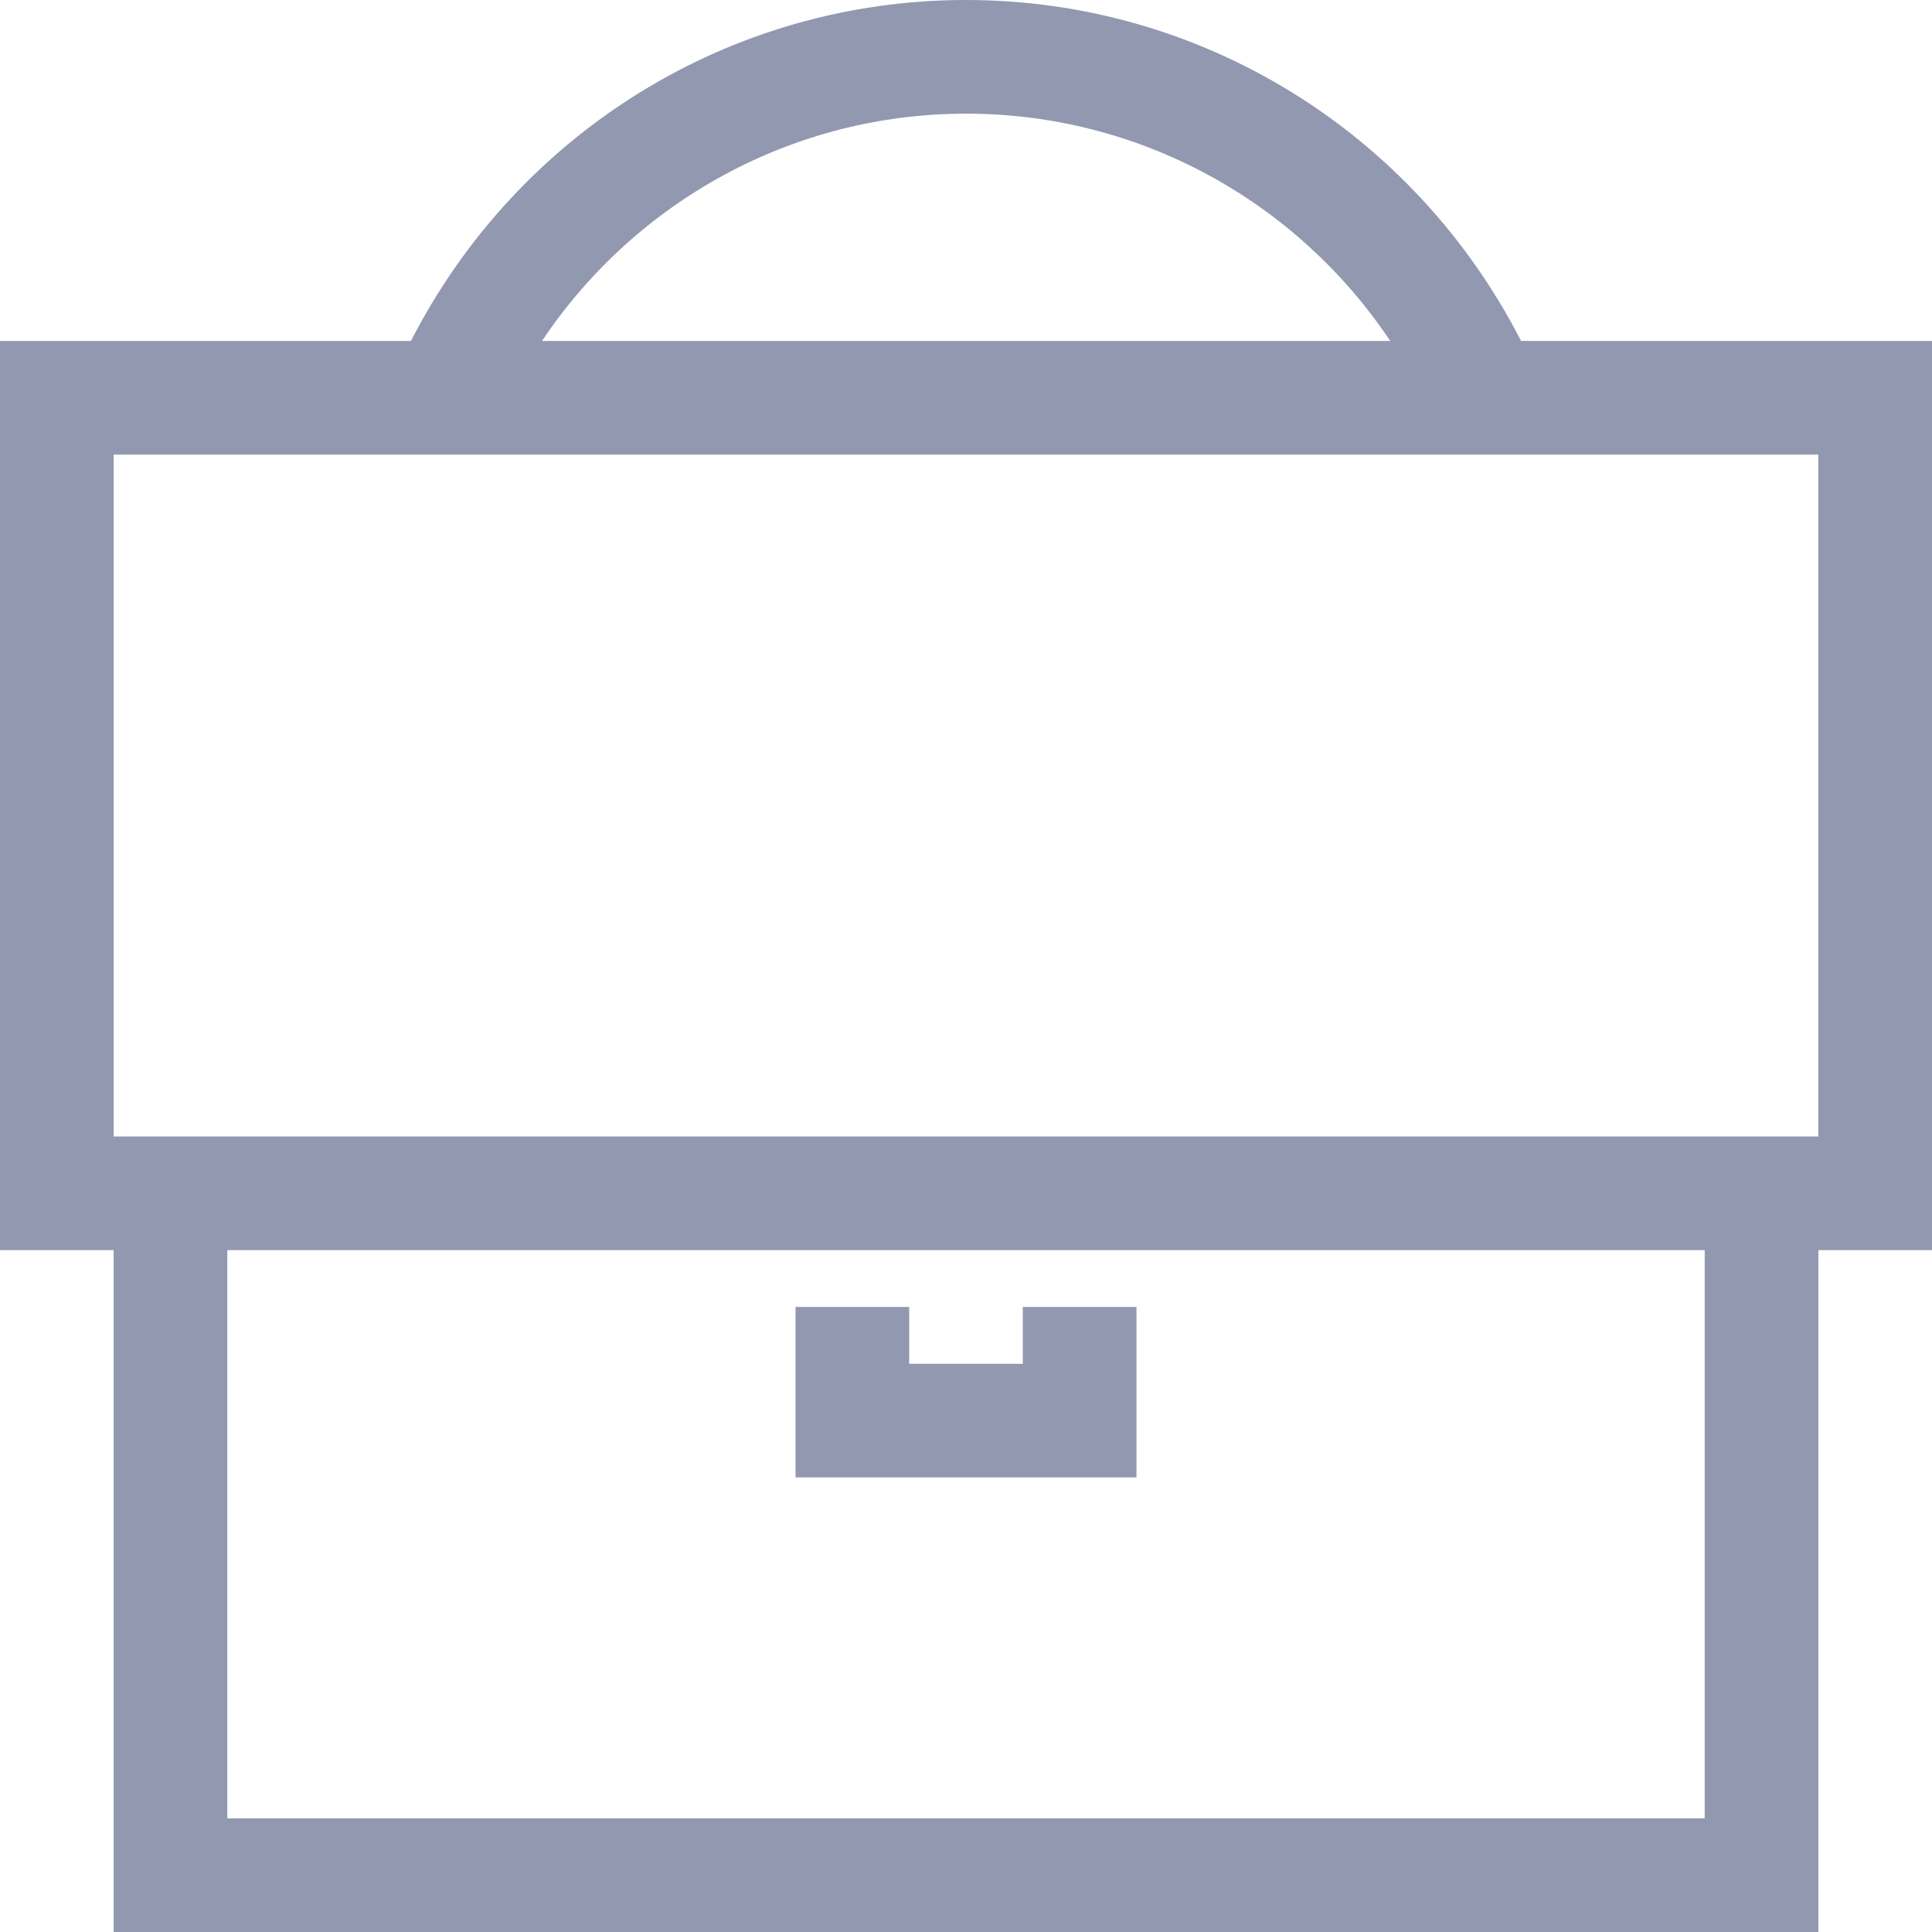 <svg width="17" height="17" viewBox="0 0 17 17" fill="none" xmlns="http://www.w3.org/2000/svg">
<path d="M7 13V11.5H8V12H9V11.5H10V13H7ZM17 11H16V17H1V11H0V3H3.616C4.554 1.17 6.421 0 8.5 0C10.579 0 12.447 1.171 13.384 3H17V11ZM4.769 3H12.233C11.408 1.767 10.023 1 8.501 1C6.979 1 5.594 1.768 4.769 3ZM15 11H2V16H15V11ZM16 4H1V10H16V4Z" fill="#9198B0"/>
</svg>
